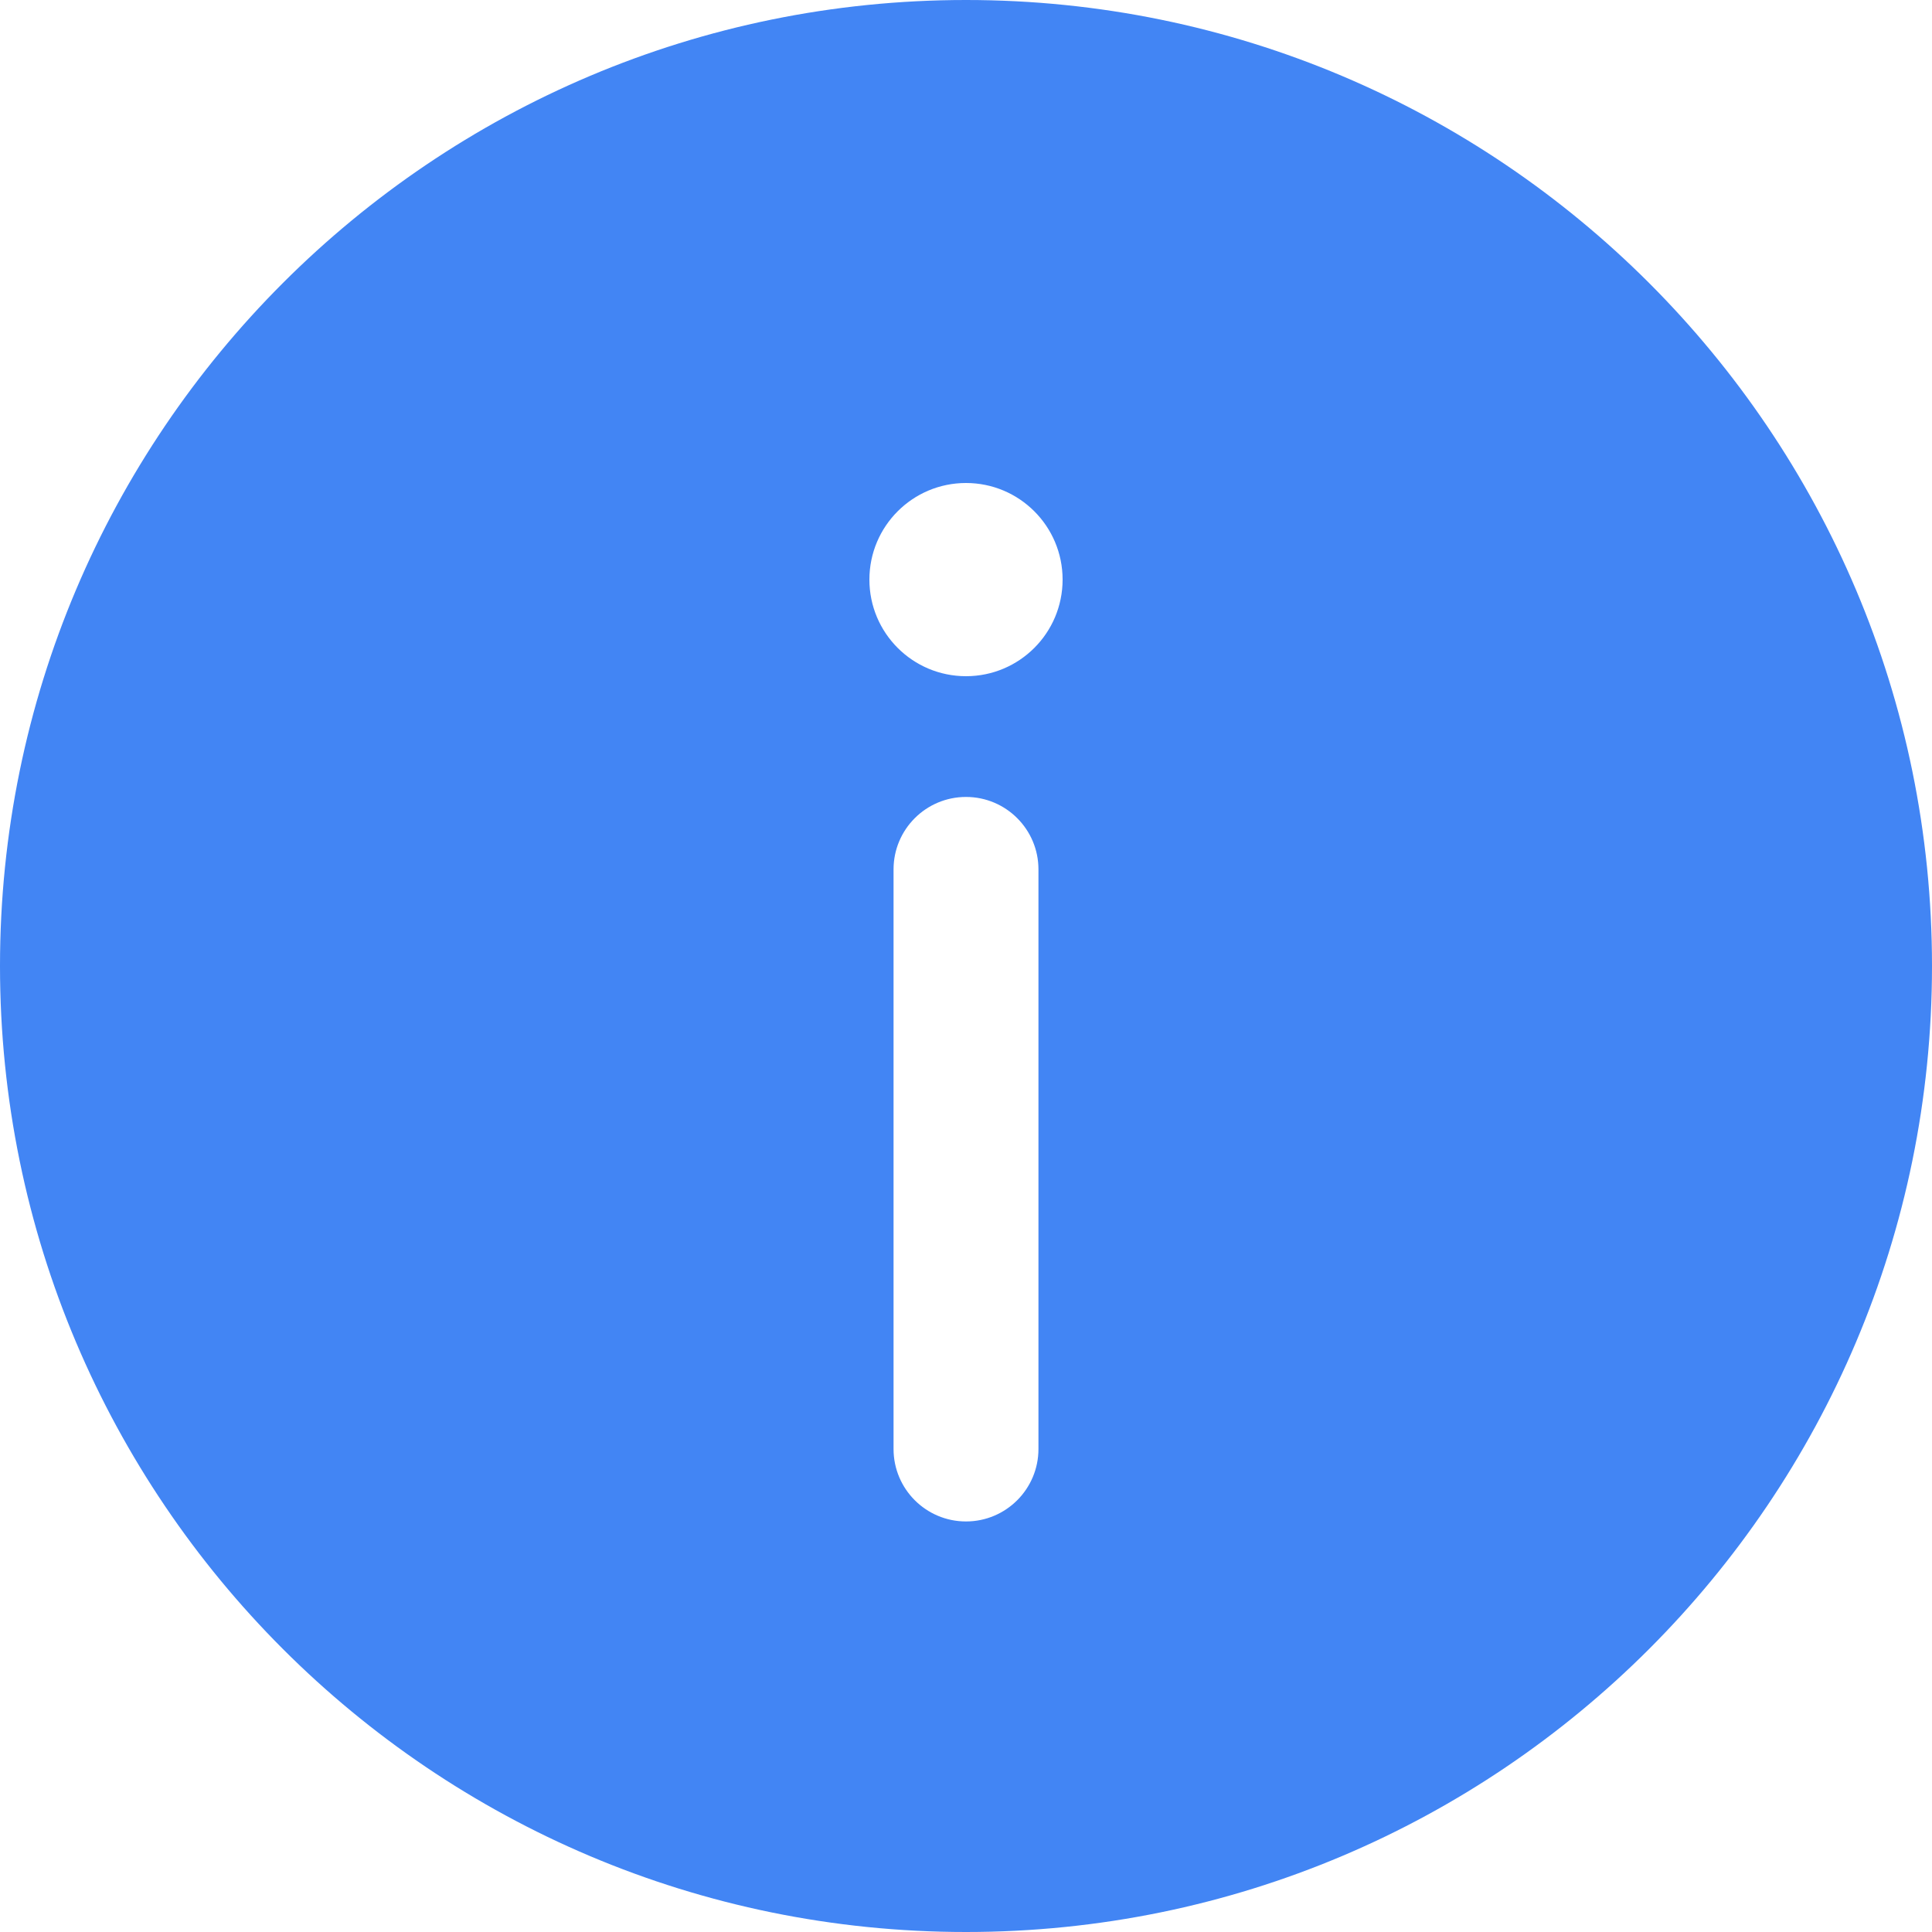 <svg width="24" height="24" viewBox="0 0 24 24" fill="none" xmlns="http://www.w3.org/2000/svg">
<path fill-rule="evenodd" clip-rule="evenodd" d="M24 12C24 18.627 18.627 24 12 24C5.373 24 0 18.627 0 12C0 5.373 5.373 0 12 0C18.627 0 24 5.373 24 12ZM12 18.9C12.497 18.9 12.9 18.497 12.9 18V10.8C12.9 10.303 12.497 9.9 12 9.9C11.503 9.9 11.1 10.303 11.1 10.8V18C11.1 18.497 11.503 18.9 12 18.9ZM12 6C12.663 6 13.2 6.537 13.2 7.2C13.2 7.863 12.663 8.4 12 8.4C11.337 8.4 10.8 7.863 10.8 7.2C10.8 6.537 11.337 6 12 6Z" fill="#4285F4"/>
</svg>
